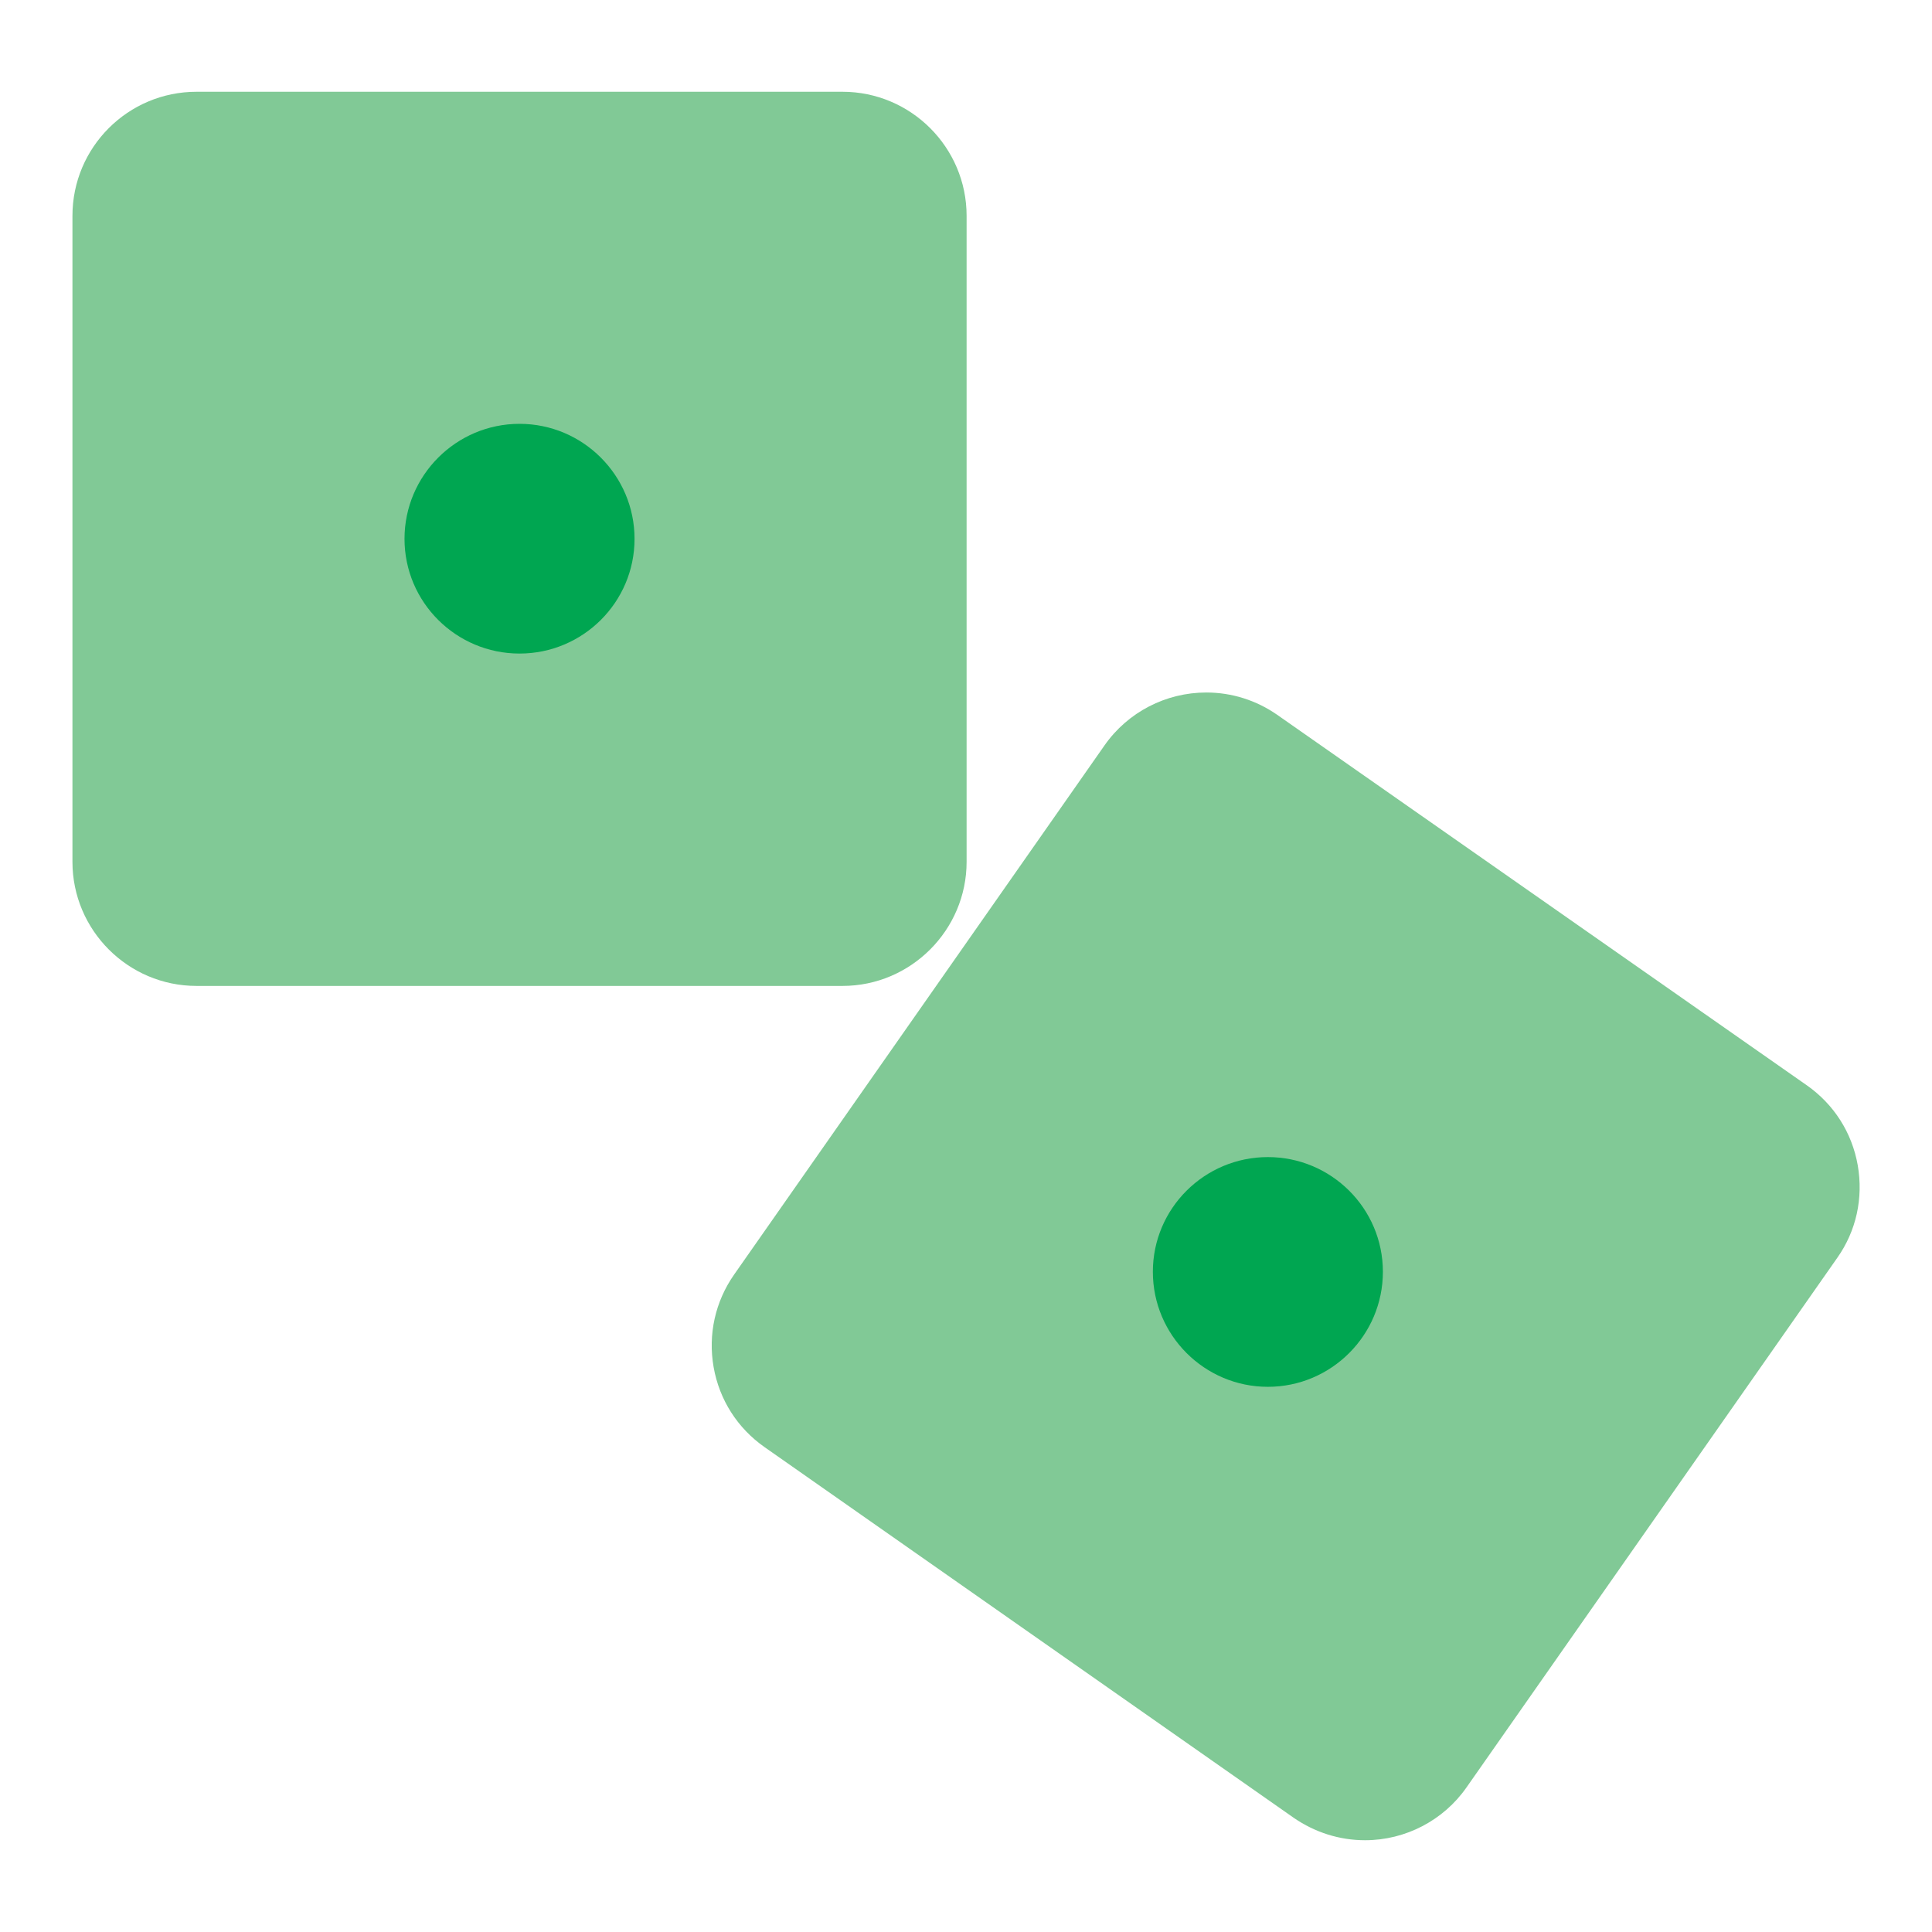<svg enable-background="new 0 0 64 64" height="512" viewBox="0 0 64 64" width="512" xmlns="http://www.w3.org/2000/svg"><g id="Layer_23"><path d="m60.86 41.67-12.28 17.54c-.76 1.09-2.02 1.75-3.36 1.75-.85 0-1.66-.26-2.36-.74l-17.53-12.28c-.9-.63-1.5-1.57-1.69-2.65s.05-2.17.68-3.07l12.27-17.53c.77-1.1 2.03-1.75 3.37-1.75.85 0 1.66.26 2.35.74l17.54 12.27c.9.63 1.5 1.57 1.69 2.65.19 1.09-.05 2.18-.68 3.07z" fill="#81c996"/><path d="m32.02 7.15v21.4c0 2.26-1.85 4.11-4.11 4.11h-21.4c-2.27 0-4.11-1.85-4.11-4.11v-21.4c0-2.27 1.84-4.11 4.11-4.11h21.4c2.26 0 4.11 1.84 4.11 4.11z" fill="#81c996"/><g fill="#00a651"><path d="m17.21 14.04c-2.1 0-3.81 1.71-3.81 3.81s1.71 3.8 3.81 3.8 3.81-1.7 3.81-3.8-1.71-3.81-3.81-3.81z"/><path d="m42 38.33c-2.1 0-3.81 1.7-3.81 3.8s1.71 3.81 3.81 3.81 3.81-1.71 3.81-3.81-1.71-3.8-3.81-3.8z"/></g></g></svg>